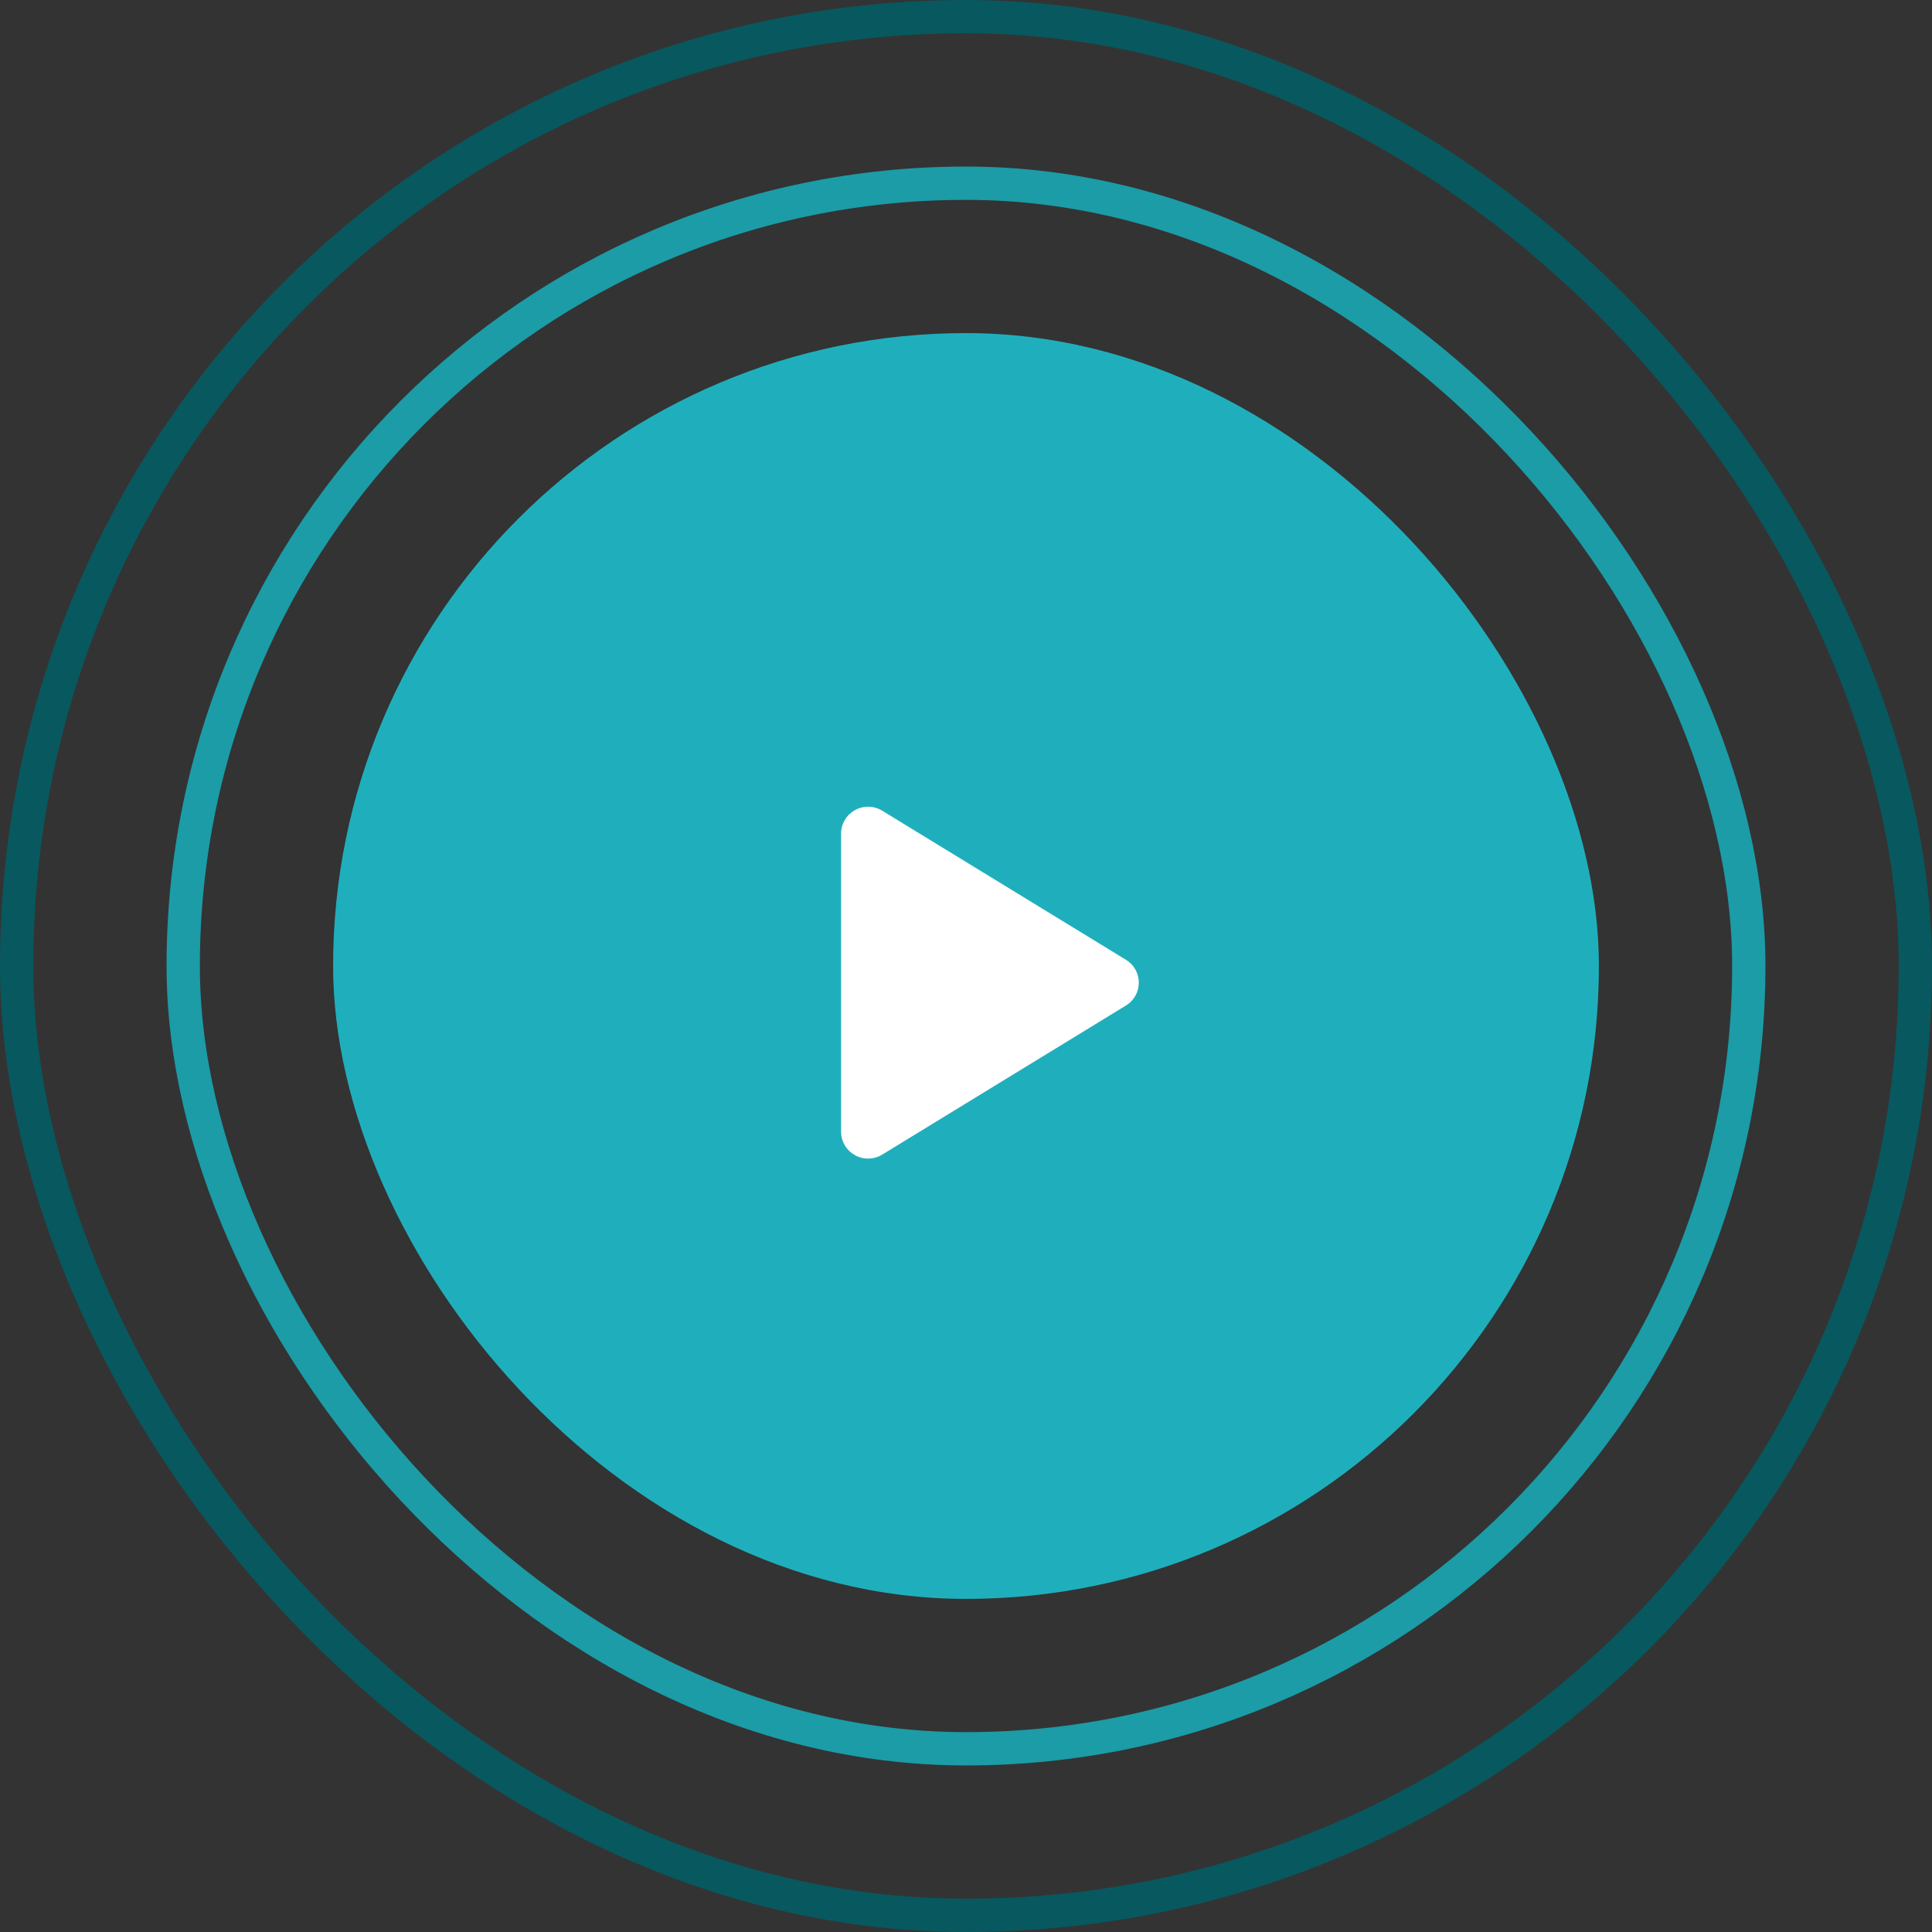 <svg width="58" height="58" viewBox="0 0 58 58" fill="none" xmlns="http://www.w3.org/2000/svg">
<rect x="0" y="0" width="58" height="58" fill="#333333" stroke="none"/>
<rect x="10" y="10" width="38" height="38" rx="19" fill="#1FAFBC"/>
<rect x="5.5" y="5.5" width="47" height="47" rx="23.5" stroke="#1B9CA7"/>
<rect x="0.5" y="0.5" width="57" height="57" rx="28.5" stroke="#08585F"/>
<path d="M34.188 29.5C34.188 29.638 34.153 29.774 34.085 29.894C34.017 30.014 33.92 30.115 33.802 30.186L26.485 34.662C26.362 34.737 26.22 34.779 26.076 34.781C25.931 34.784 25.788 34.748 25.662 34.677C25.538 34.607 25.433 34.505 25.361 34.382C25.288 34.259 25.25 34.118 25.25 33.975V25.025C25.25 24.882 25.288 24.741 25.361 24.618C25.433 24.494 25.538 24.393 25.662 24.323C25.788 24.252 25.931 24.216 26.076 24.219C26.22 24.221 26.362 24.263 26.485 24.338L33.802 28.814C33.92 28.885 34.017 28.986 34.085 29.106C34.153 29.226 34.188 29.362 34.188 29.5Z" fill="white"/>
</svg>
